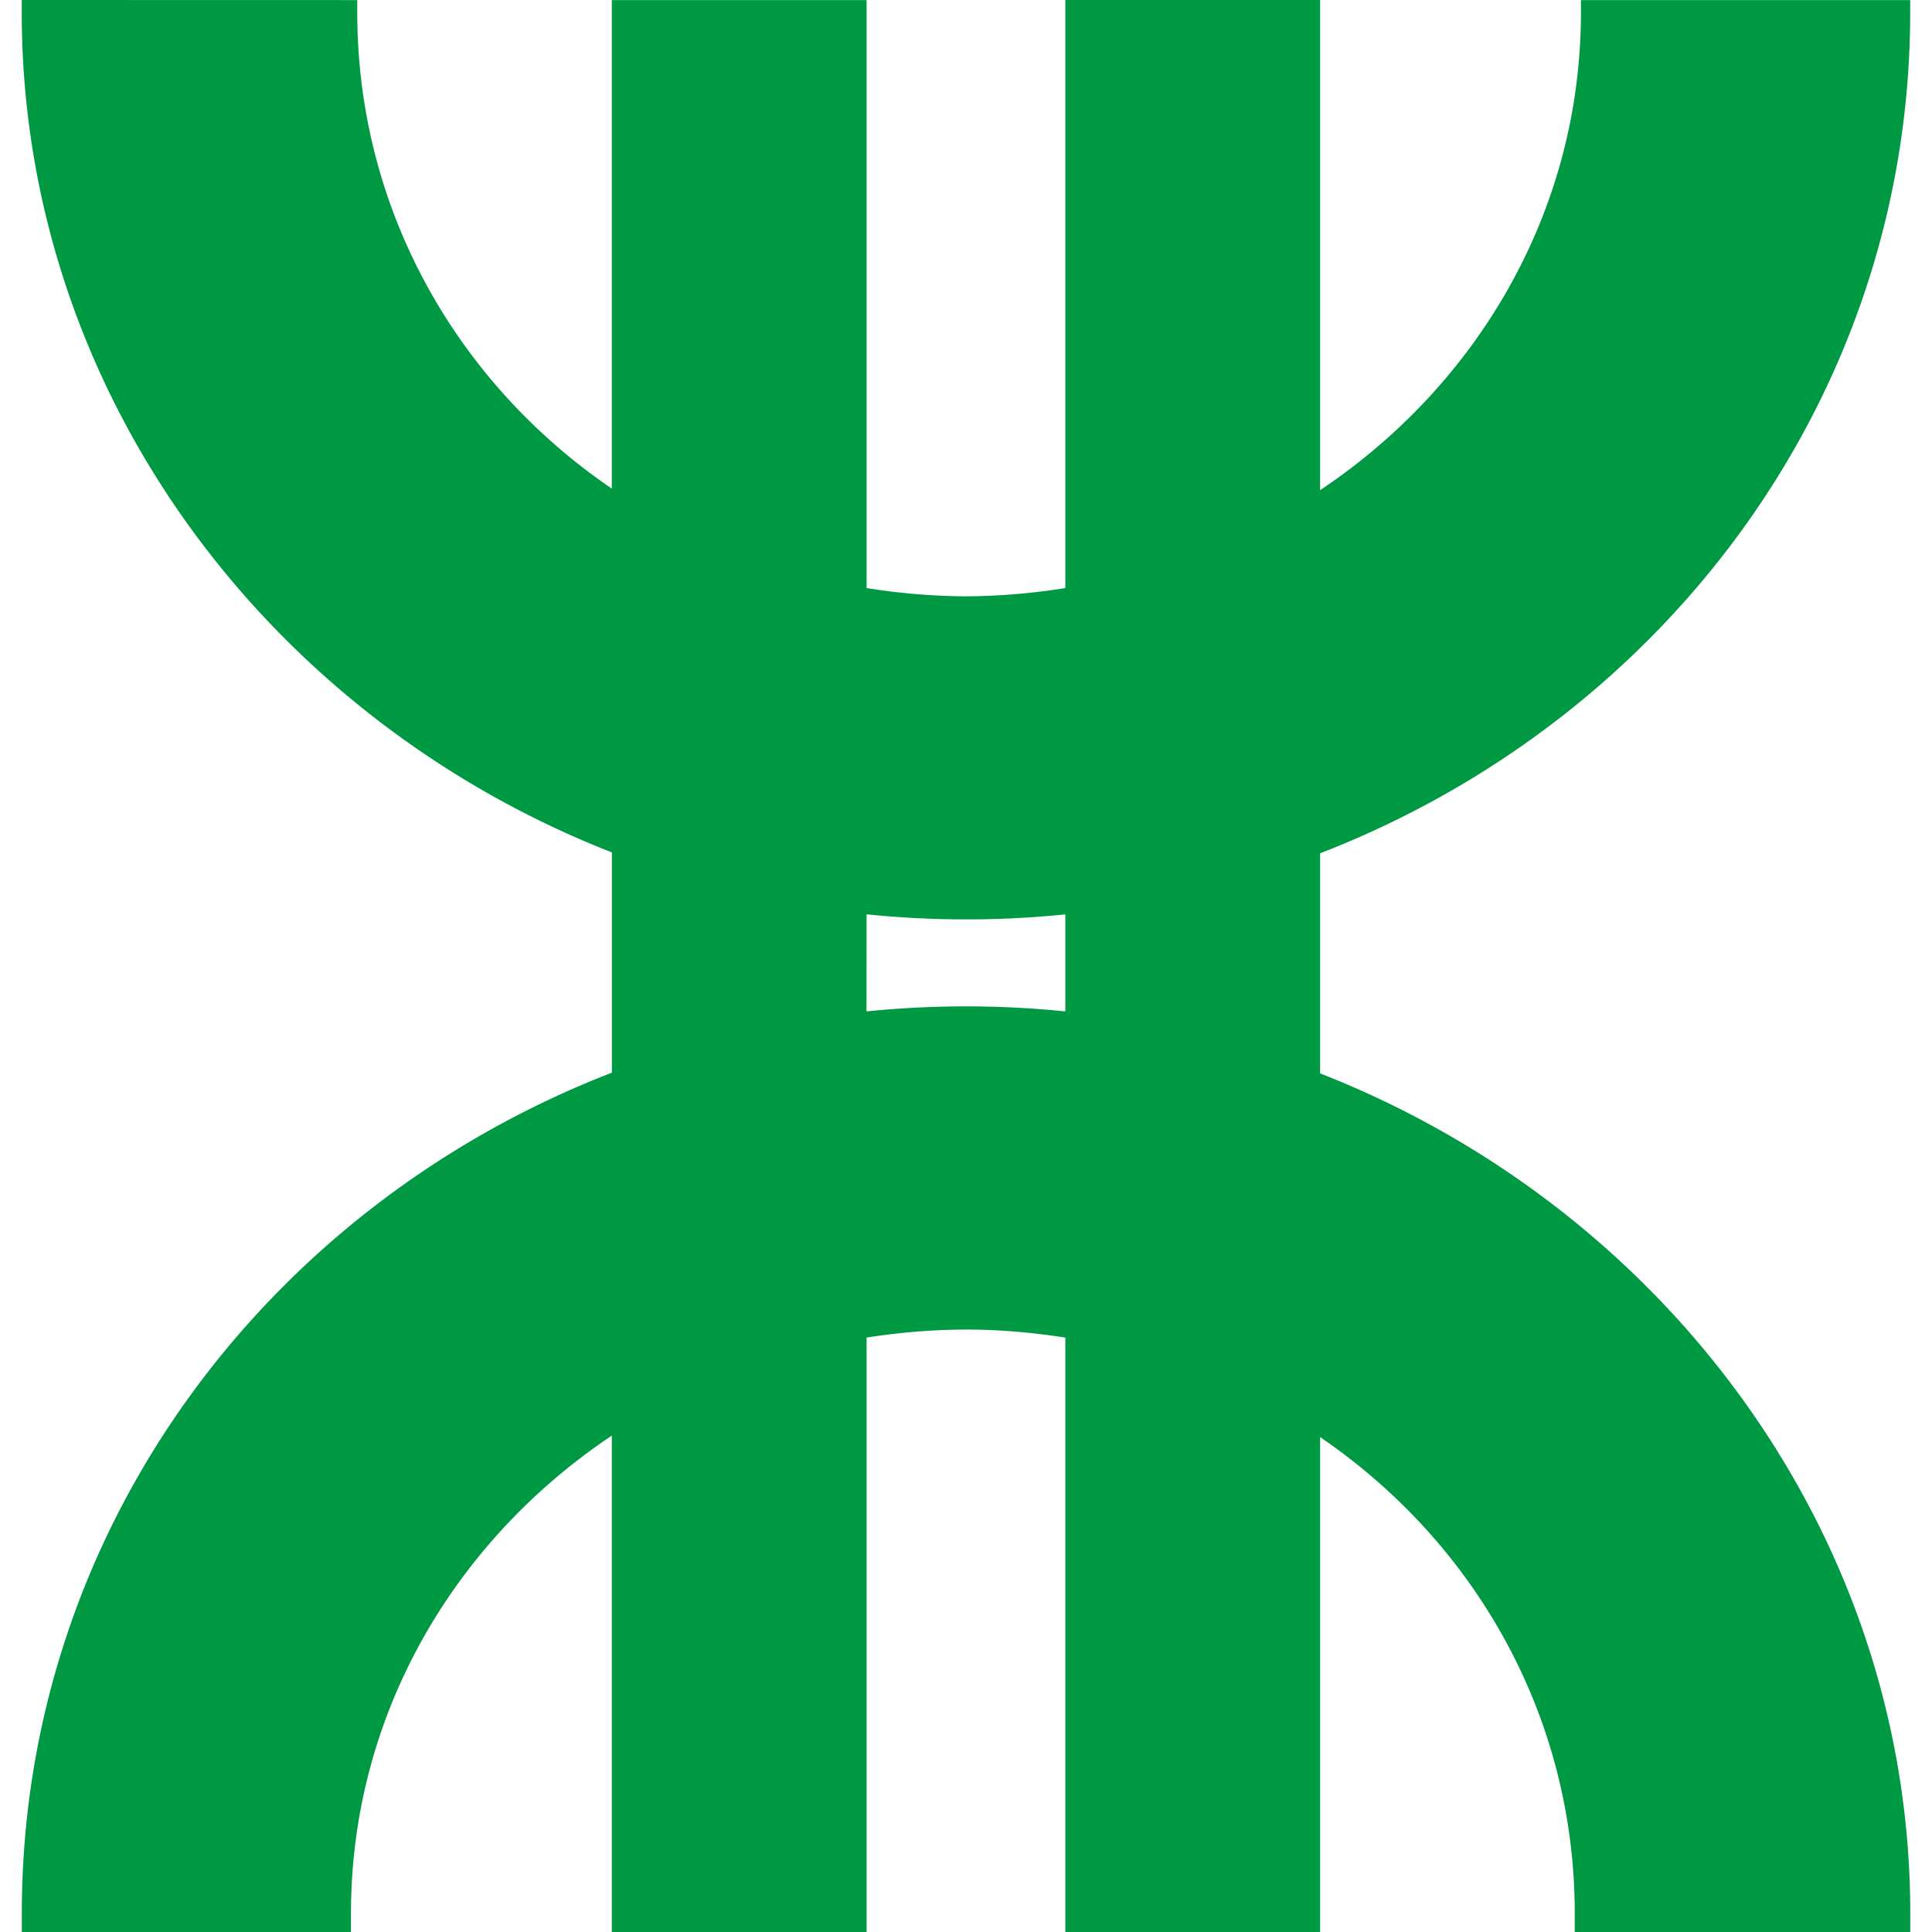 <svg fill="#009943" role="img" viewBox="0 0 24 24" xmlns="http://www.w3.org/2000/svg"><title>Shenzhen Metro</title><path d="M0.27 0v0.155c0 4.69 3.033 8.751 7.331 10.434v2.736C3.303 14.99 0.271 19.019 0.271 23.768V24H4.36v-0.232c0-2.459 1.278-4.623 3.24-5.934V24h3.165v-7.384c0.408-0.065 0.82-0.098 1.234-0.1 0.423 0 0.834 0.038 1.235 0.1V24h3.165v-6.148c1.925 1.313 3.163 3.469 3.163 5.916V24h4.168v-0.232c0-4.691-3.033-8.751-7.331-10.434V10.6c4.298-1.665 7.33-5.696 7.33-10.446V0.001h-4.09v0.154c0 2.458-1.277 4.622-3.24 5.934V0h-3.165v7.305c-0.408 0.066-0.821 0.1-1.235 0.103a8.11 8.11 0 0 1-1.234-0.103V0.001H7.6V6.07C5.675 4.757 4.438 2.602 4.438 0.154V0.001z m10.495 11.358c0.82 0.084 1.648 0.084 2.469 0.001v1.205a12.236 12.236 0 0 0-2.47 0z"/></svg>